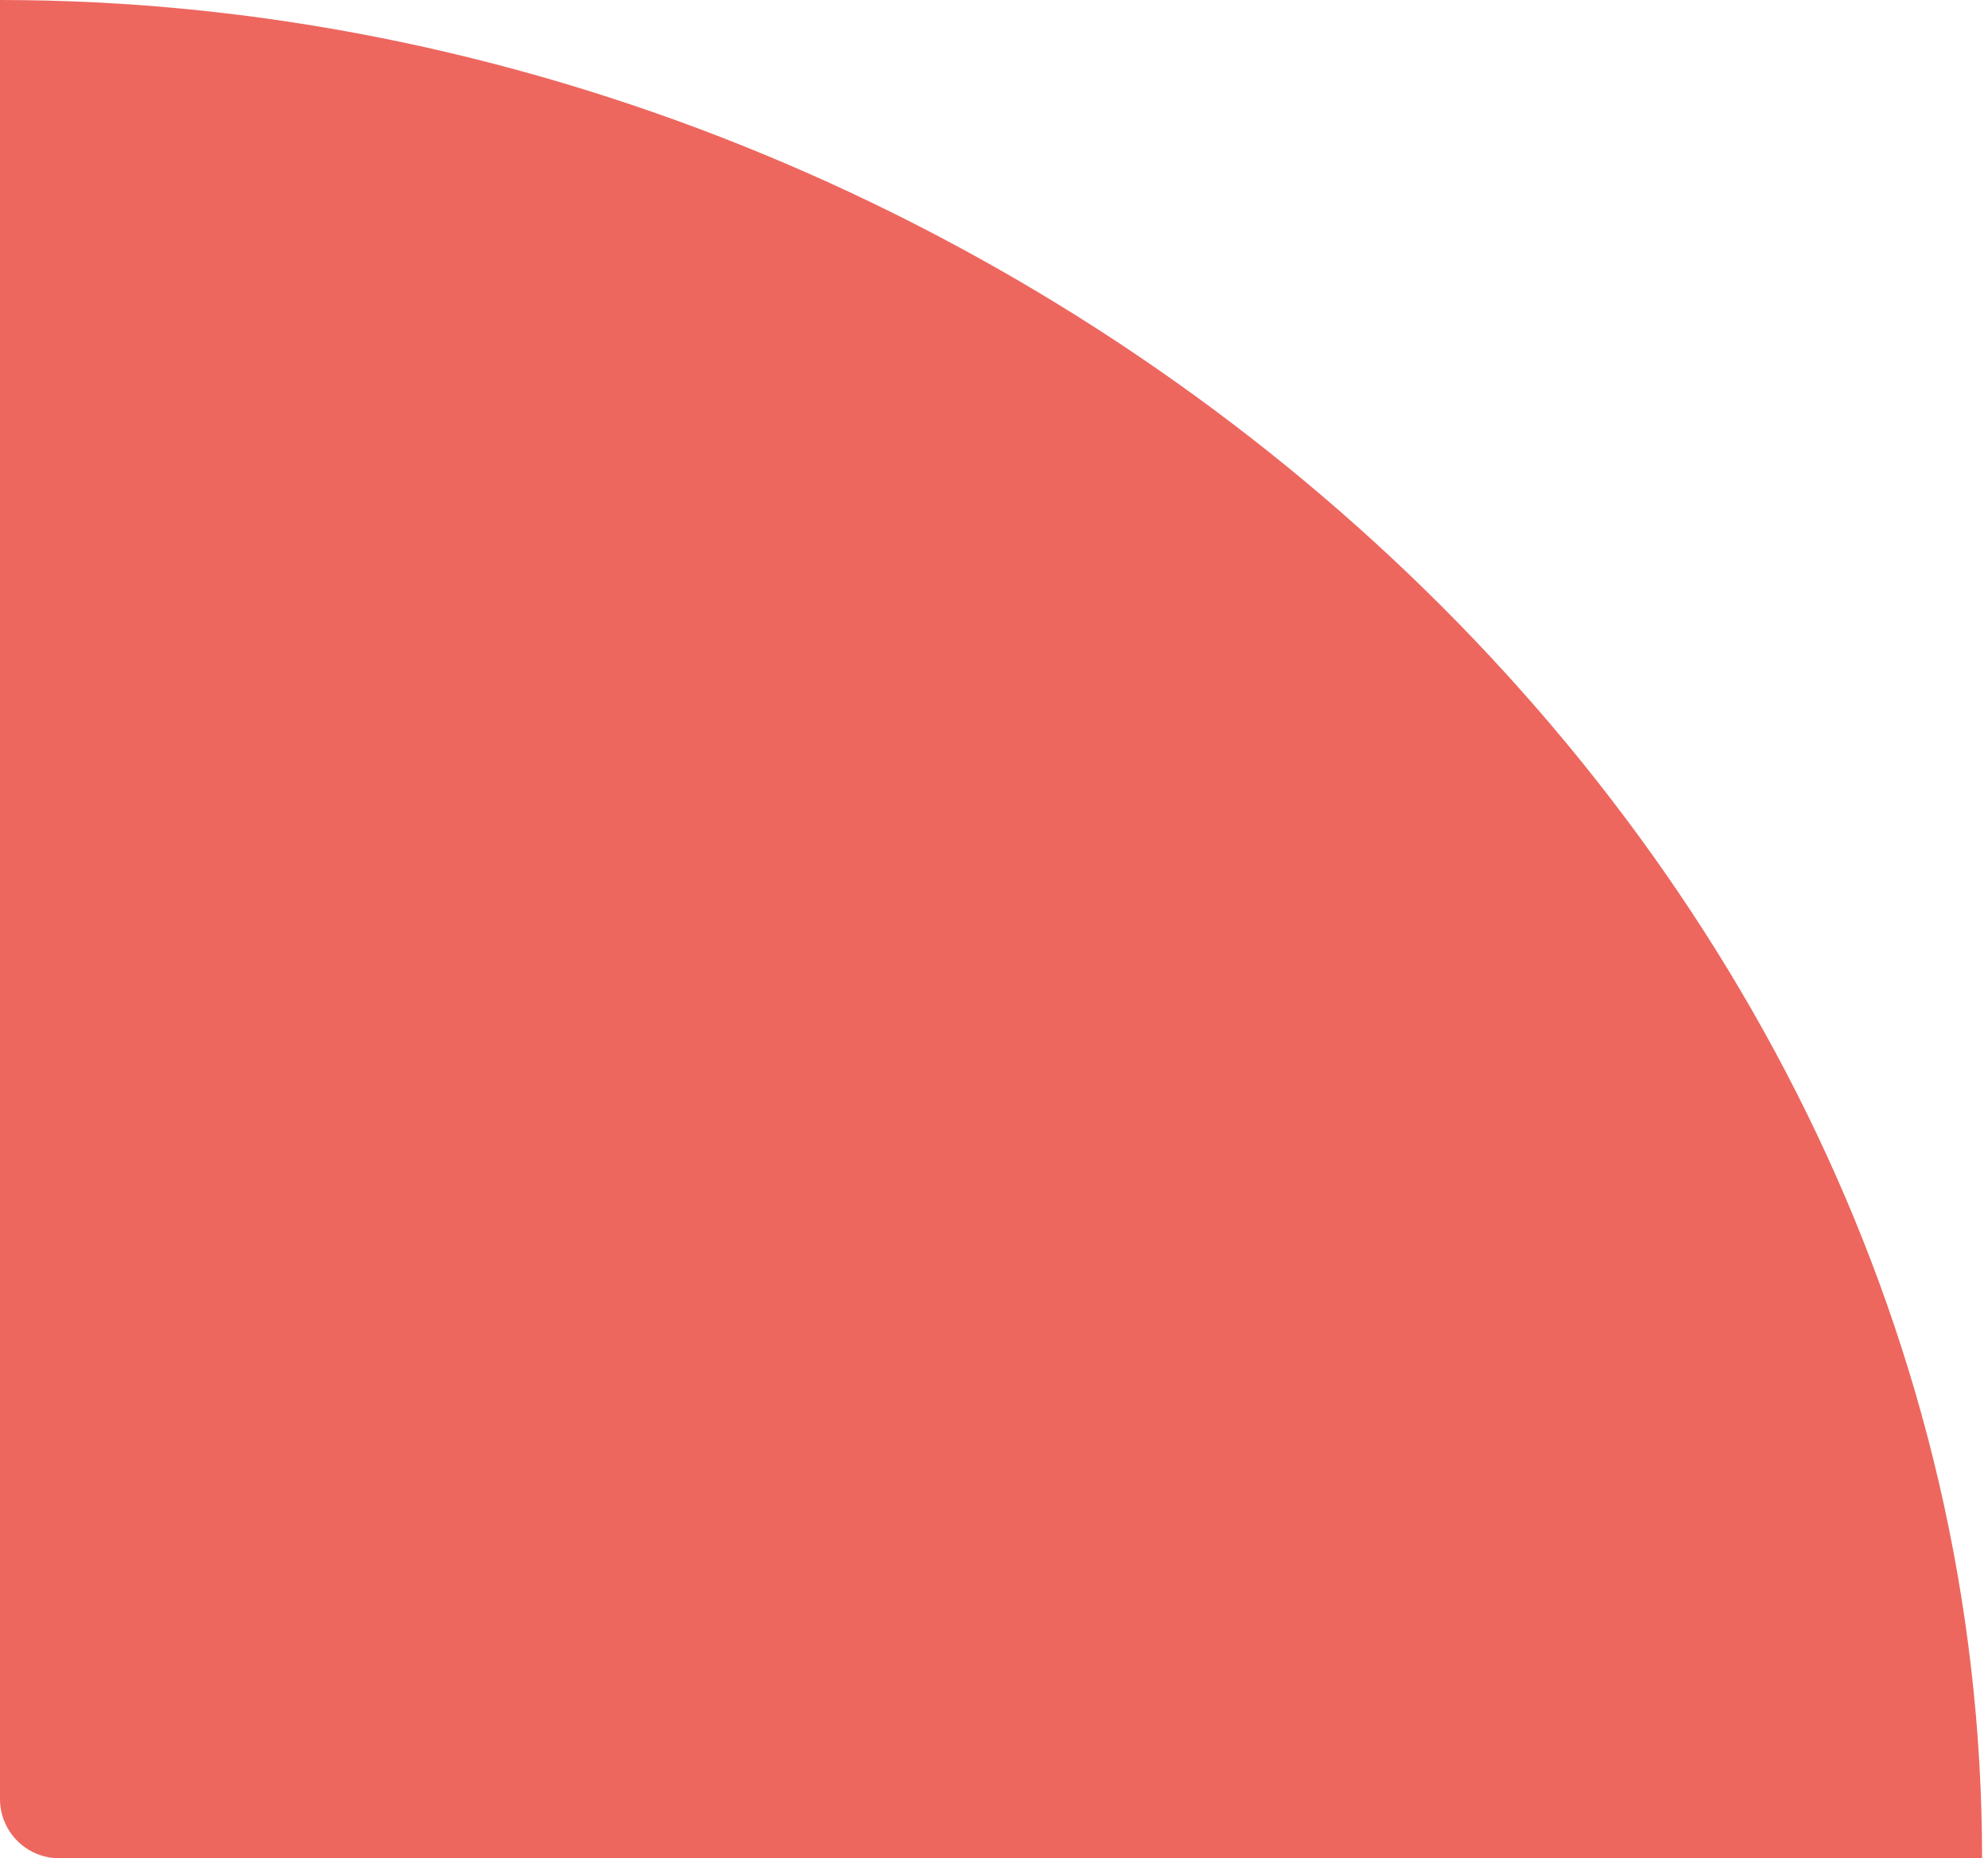 <?xml version="1.0" encoding="UTF-8"?> <svg xmlns="http://www.w3.org/2000/svg" width="168" height="157" viewBox="0 0 168 157" fill="none"> <path d="M167.5 157C167.5 157 89.735 157 5.005 157C2.243 157 0 154.761 0 152V128.5C0 41.515 0 0 0 0C86.648 0 167.5 70.015 167.5 157Z" fill="#ED675F"></path> </svg> 